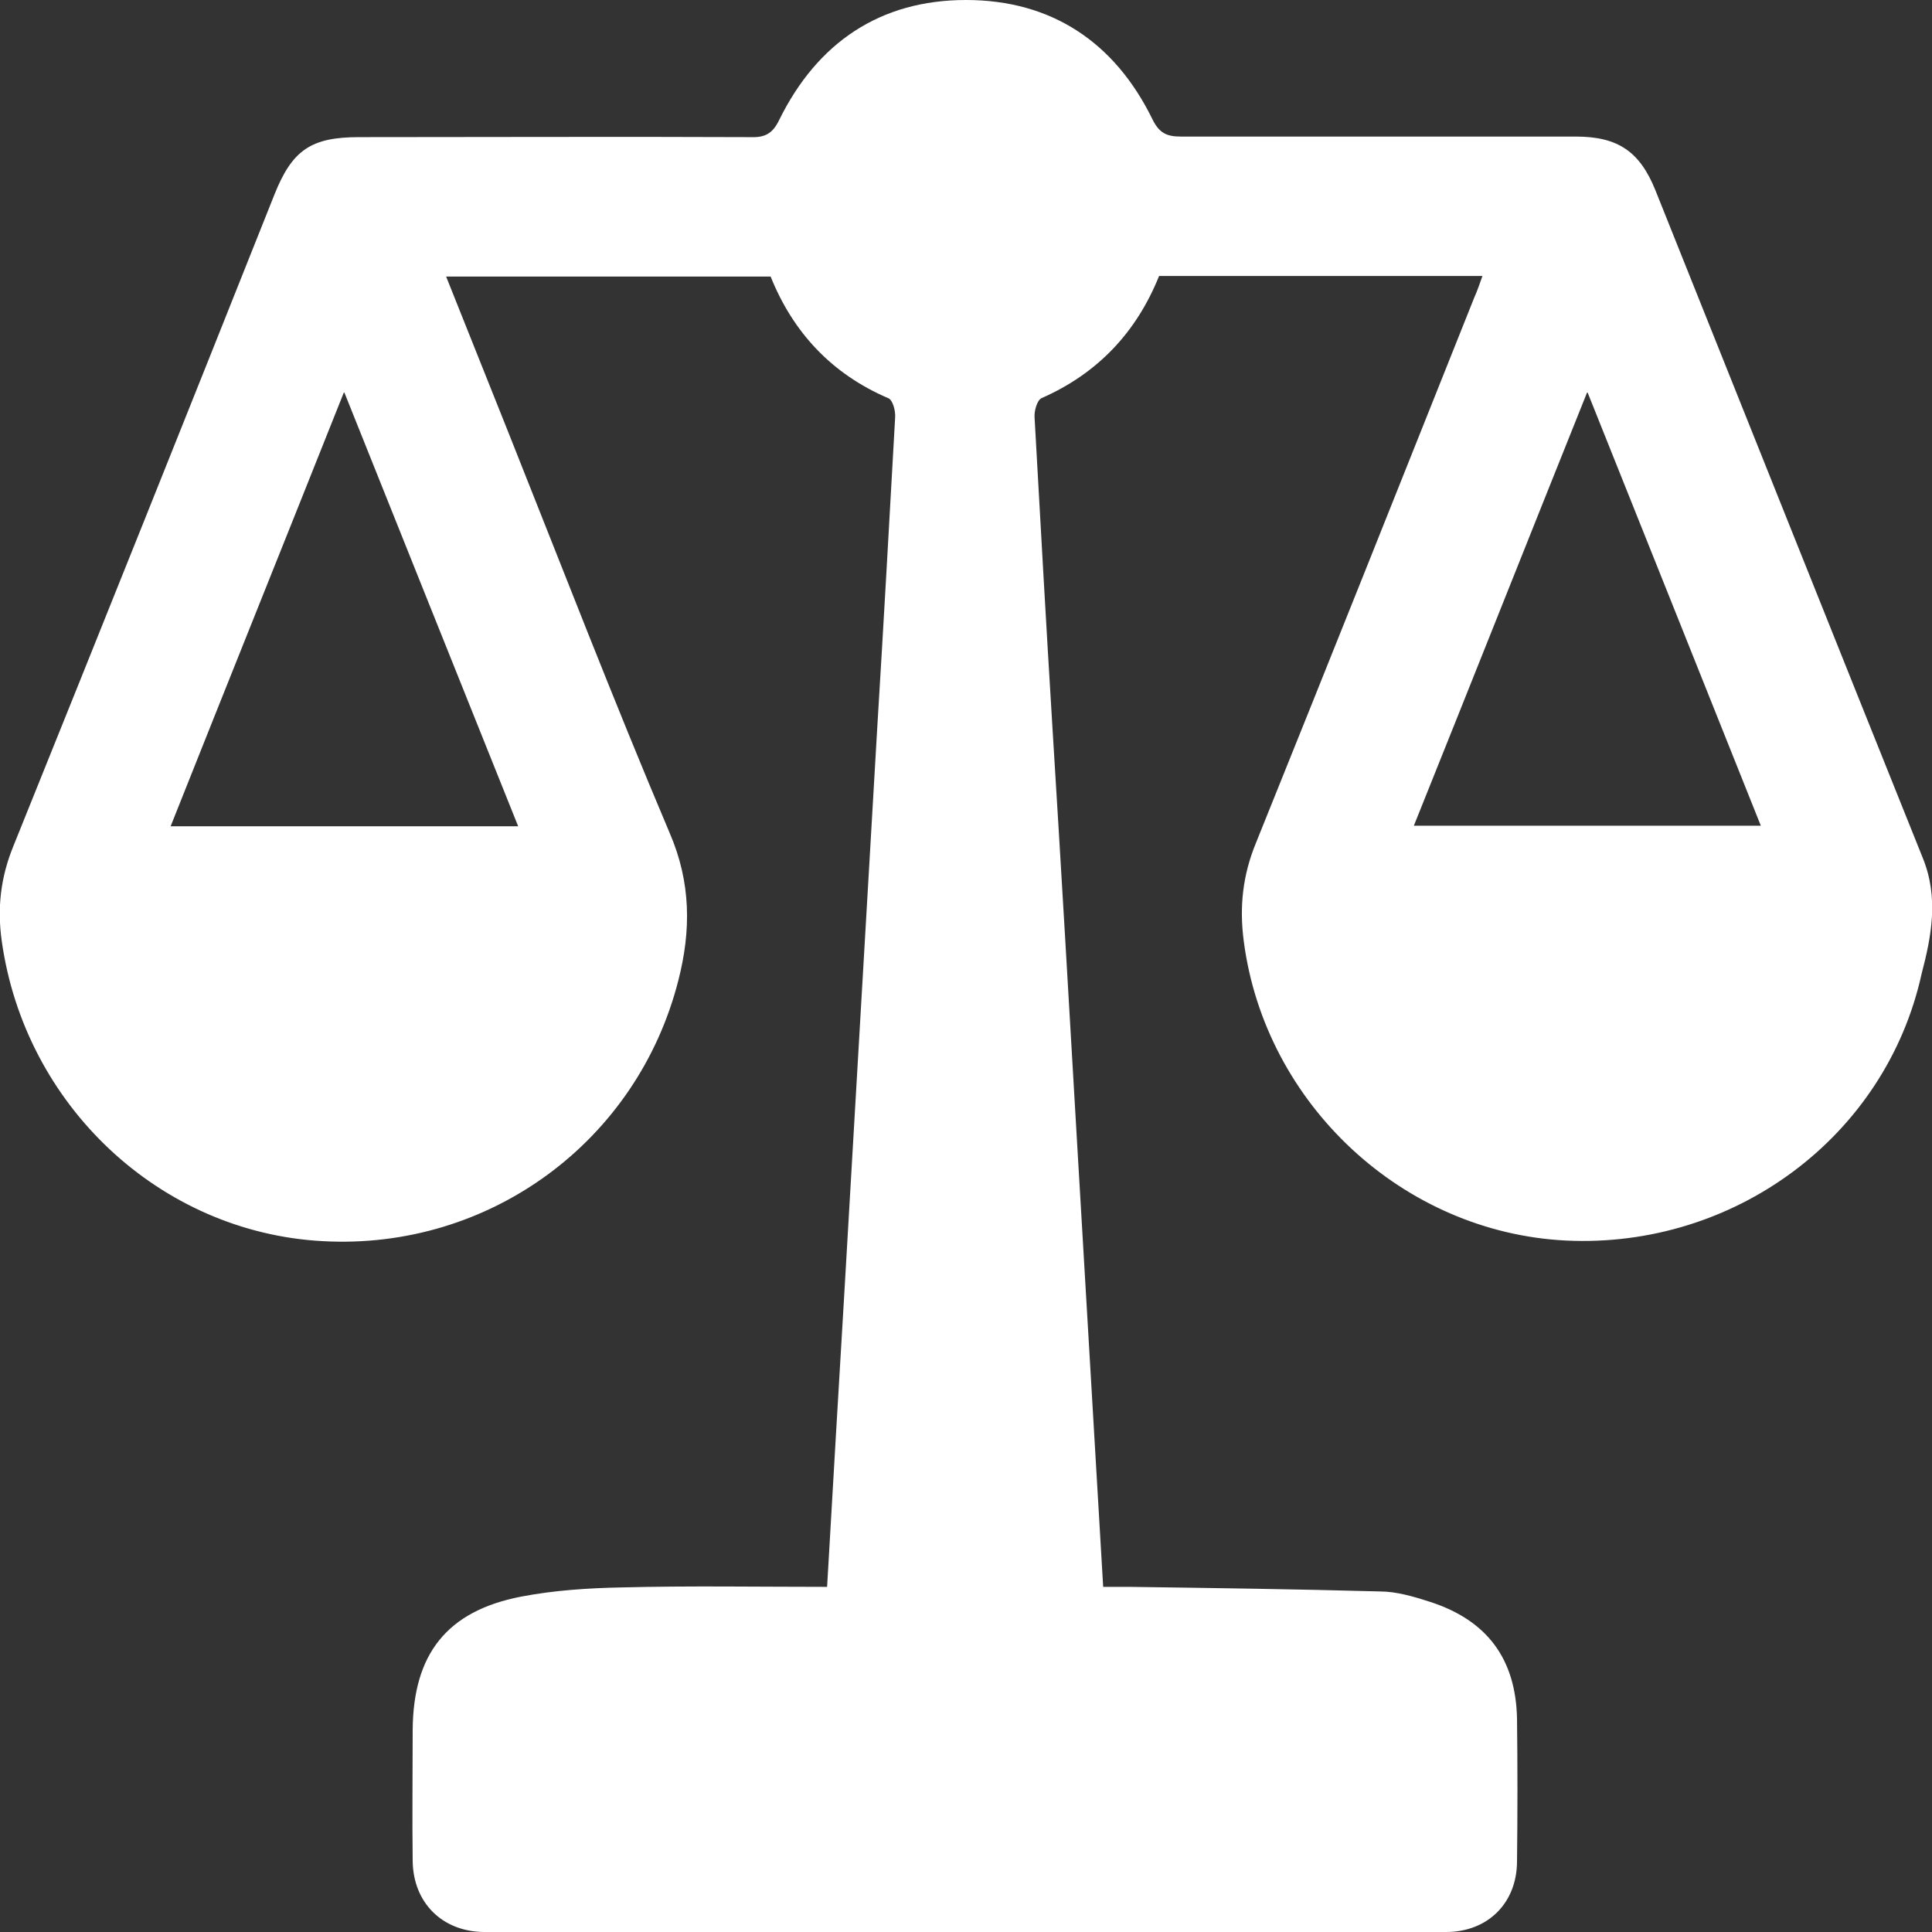 <svg width="48" height="48" viewBox="0 0 48 48" fill="none" xmlns="http://www.w3.org/2000/svg">
<rect x="0" y="0" width="48" height="48" fill="#333333" stroke="none"/>
<g clip-path="url(#clip0_46_536)">
<path d="M47.771 21.316C45.551 15.79 43.346 10.264 41.127 4.724C40.74 3.765 40.196 3.393 39.151 3.393C35.886 3.393 32.606 3.393 29.341 3.393C28.983 3.393 28.797 3.307 28.625 2.949C27.695 1.059 26.134 0 24 0C21.866 0 20.306 1.059 19.36 2.978C19.189 3.336 18.988 3.421 18.63 3.407C15.394 3.393 12.158 3.407 8.921 3.407C7.733 3.407 7.26 3.722 6.816 4.839C4.668 10.236 2.506 15.633 0.329 21.029C0.014 21.803 -0.071 22.561 0.043 23.377C0.616 27.471 3.981 30.621 8.019 30.836C12.158 31.065 15.838 28.359 16.855 24.351C17.17 23.12 17.17 21.931 16.64 20.7C15.251 17.422 13.962 14.086 12.645 10.78C12.129 9.491 11.614 8.203 11.084 6.871H19.146C19.704 8.26 20.664 9.291 22.067 9.892C22.181 9.935 22.253 10.207 22.239 10.379C22.096 12.941 21.952 15.518 21.795 18.081C21.523 22.747 21.251 27.429 20.979 32.095C20.835 34.515 20.692 36.934 20.549 39.425C18.802 39.425 17.127 39.396 15.451 39.439C14.621 39.454 13.761 39.511 12.945 39.668C11.098 40.026 10.267 41.1 10.253 42.975C10.253 44.063 10.239 45.151 10.253 46.239C10.267 47.27 10.983 47.986 12.014 48C19.991 48 27.952 48 35.928 48C36.959 48 37.69 47.284 37.69 46.239C37.704 45.065 37.704 43.877 37.69 42.703C37.661 41.214 36.945 40.255 35.528 39.797C35.127 39.668 34.697 39.539 34.282 39.539C32.22 39.482 30.143 39.454 28.067 39.425C27.852 39.425 27.652 39.425 27.408 39.425C27.193 35.732 26.979 32.095 26.764 28.459C26.563 24.995 26.363 21.545 26.148 18.081C25.991 15.518 25.847 12.941 25.704 10.379C25.69 10.221 25.761 9.949 25.876 9.892C27.279 9.276 28.239 8.246 28.797 6.857H36.831C36.759 7.058 36.702 7.229 36.63 7.387C34.826 11.911 33.022 16.434 31.203 20.944C30.874 21.745 30.788 22.533 30.902 23.392C31.432 27.429 34.855 30.621 38.907 30.821C43.103 31.022 46.855 28.23 47.742 24.193C47.986 23.263 48.172 22.304 47.771 21.316ZM12.874 20.529H4.239C5.656 16.964 7.074 13.442 8.549 9.735C10.024 13.428 11.442 16.95 12.874 20.529ZM35.127 20.514C36.559 16.95 37.962 13.414 39.437 9.735C40.912 13.414 42.315 16.935 43.747 20.514H35.127Z" fill="white"/>
</g>
<defs>
<clipPath id="clip0_46_536">
<rect width="48" height="48" fill="white"/>
</clipPath>
</defs>
</svg>

